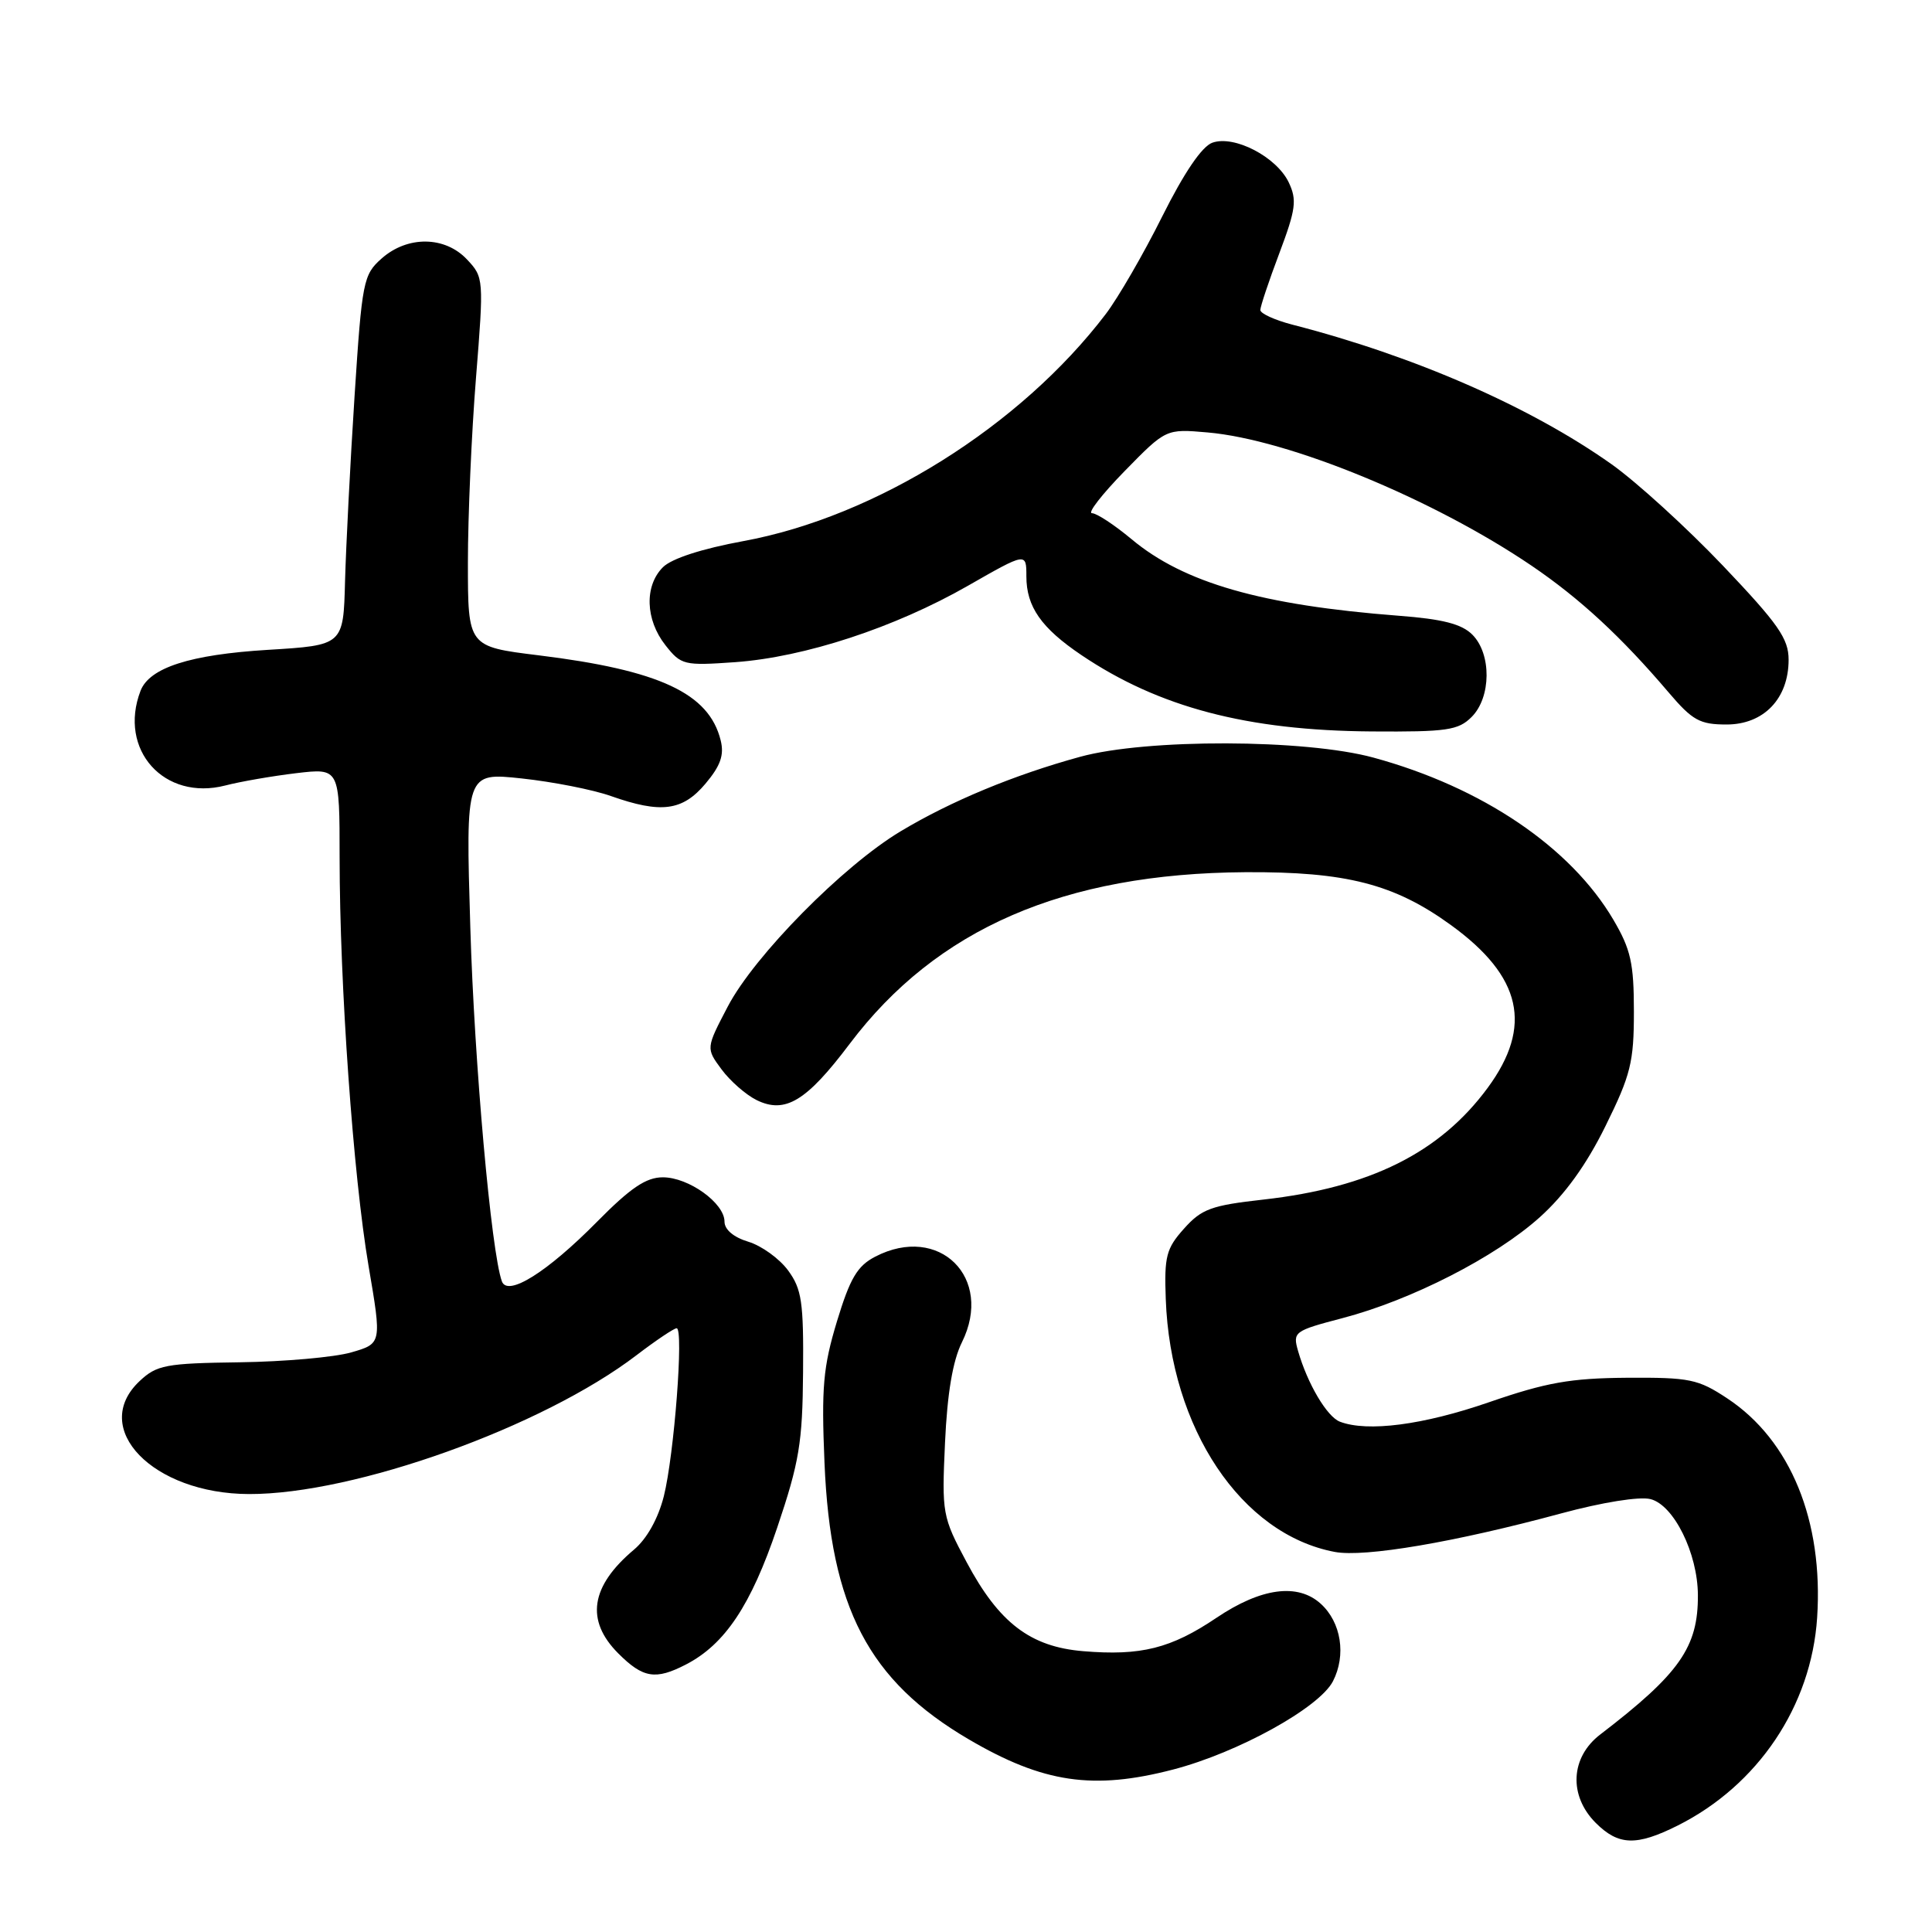 <?xml version="1.0" encoding="UTF-8" standalone="no"?>
<!DOCTYPE svg PUBLIC "-//W3C//DTD SVG 1.1//EN" "http://www.w3.org/Graphics/SVG/1.1/DTD/svg11.dtd" >
<svg xmlns="http://www.w3.org/2000/svg" xmlns:xlink="http://www.w3.org/1999/xlink" version="1.1" viewBox="0 0 256 256">
 <g >
 <path fill="currentColor"
d=" M 222.29 241.90 C 232.95 236.56 240.01 226.05 240.78 214.35 C 241.62 201.51 237.26 190.84 228.88 185.30 C 225.00 182.73 223.89 182.51 215.57 182.56 C 208.08 182.62 204.90 183.18 197.28 185.81 C 188.58 188.82 181.19 189.78 177.54 188.38 C 175.83 187.72 173.25 183.36 172.00 179.01 C 171.28 176.49 171.47 176.34 177.88 174.66 C 187.01 172.27 198.16 166.57 204.04 161.28 C 207.35 158.30 210.21 154.34 212.73 149.22 C 216.08 142.44 216.50 140.75 216.50 134.05 C 216.50 127.63 216.09 125.80 213.78 121.87 C 208.12 112.25 196.38 104.31 182.00 100.39 C 172.96 97.92 151.93 97.86 143.12 100.28 C 134.40 102.67 126.02 106.14 119.34 110.15 C 111.72 114.71 99.97 126.62 96.44 133.36 C 93.54 138.90 93.54 138.90 95.61 141.70 C 96.75 143.24 98.84 145.07 100.26 145.77 C 104.04 147.62 106.86 145.92 112.59 138.31 C 124.10 123.05 140.97 115.73 165.00 115.57 C 178.37 115.49 184.76 117.13 192.29 122.60 C 201.65 129.40 203.13 135.98 197.13 144.14 C 190.80 152.74 181.53 157.36 167.41 158.95 C 160.50 159.72 159.22 160.19 156.89 162.80 C 154.53 165.43 154.26 166.48 154.47 172.13 C 155.09 189.28 164.48 203.31 176.87 205.64 C 180.83 206.38 192.76 204.35 206.84 200.54 C 212.31 199.06 217.23 198.27 218.70 198.64 C 221.79 199.42 224.95 205.81 224.98 211.35 C 225.02 218.26 222.57 221.76 212.04 229.83 C 208.09 232.85 207.83 237.93 211.45 241.55 C 214.46 244.55 216.83 244.63 222.29 241.90 Z  M 155.45 234.47 C 164.05 232.23 174.80 226.29 176.62 222.78 C 178.40 219.32 177.72 214.96 175.00 212.50 C 171.95 209.74 167.10 210.39 161.20 214.36 C 155.16 218.43 151.18 219.43 143.53 218.79 C 136.52 218.21 132.37 215.04 128.08 206.99 C 124.86 200.97 124.79 200.54 125.22 191.15 C 125.52 184.61 126.24 180.33 127.46 177.86 C 131.70 169.30 124.44 162.13 115.98 166.51 C 113.60 167.74 112.64 169.36 110.90 175.09 C 109.07 181.14 108.83 183.83 109.25 193.83 C 110.05 213.04 115.09 222.69 128.38 230.48 C 138.22 236.25 144.86 237.23 155.45 234.47 Z  M 90.90 220.55 C 96.06 217.88 99.51 212.71 102.98 202.43 C 105.91 193.75 106.34 191.15 106.41 181.83 C 106.49 172.52 106.24 170.81 104.42 168.33 C 103.27 166.77 100.91 165.07 99.17 164.54 C 97.21 163.95 96.00 162.93 96.00 161.87 C 96.00 159.41 91.25 156.00 87.83 156.00 C 85.61 156.00 83.55 157.39 79.09 161.91 C 72.49 168.59 67.25 171.87 66.50 169.78 C 65.09 165.89 62.85 140.82 62.32 122.92 C 61.70 102.35 61.70 102.35 69.14 103.15 C 73.24 103.59 78.54 104.63 80.92 105.47 C 87.60 107.83 90.43 107.46 93.48 103.84 C 95.48 101.46 95.98 100.04 95.49 98.09 C 93.95 91.86 87.39 88.80 71.35 86.83 C 62.00 85.68 62.00 85.68 62.00 74.54 C 62.00 68.41 62.48 57.41 63.07 50.09 C 64.12 36.96 64.10 36.74 61.89 34.39 C 58.97 31.27 54.00 31.21 50.57 34.25 C 48.14 36.40 47.97 37.24 46.98 52.50 C 46.41 61.30 45.85 72.33 45.72 77.00 C 45.50 85.50 45.50 85.50 35.47 86.11 C 25.18 86.74 19.80 88.47 18.62 91.54 C 15.63 99.35 21.75 106.17 29.86 104.08 C 31.86 103.56 36.09 102.83 39.25 102.45 C 45.00 101.77 45.00 101.77 45.00 113.63 C 45.01 130.55 46.80 155.78 48.84 167.77 C 50.59 178.03 50.59 178.03 46.54 179.20 C 44.32 179.84 37.66 180.43 31.75 180.51 C 21.95 180.64 20.77 180.87 18.50 183.00 C 11.84 189.26 20.25 197.94 33.00 197.97 C 46.98 198.01 71.87 189.09 84.33 179.58 C 86.91 177.61 89.31 176.00 89.66 176.00 C 90.62 176.00 89.33 192.81 87.96 198.26 C 87.21 201.22 85.71 203.91 84.00 205.34 C 78.24 210.19 77.56 214.71 81.92 219.08 C 85.21 222.37 86.86 222.64 90.90 220.55 Z  M 195.00 95.00 C 197.60 92.40 197.65 86.65 195.09 84.09 C 193.68 82.68 191.16 82.03 185.34 81.59 C 167.17 80.19 156.86 77.24 149.92 71.43 C 147.66 69.55 145.31 68.00 144.69 68.00 C 144.07 68.00 146.03 65.48 149.03 62.41 C 154.50 56.82 154.50 56.82 160.00 57.30 C 170.75 58.23 189.90 66.11 202.96 74.97 C 209.35 79.31 214.85 84.40 221.11 91.76 C 224.26 95.46 225.23 96.00 228.78 96.00 C 233.71 96.00 237.00 92.57 237.00 87.42 C 237.00 84.62 235.64 82.68 228.30 74.96 C 223.51 69.93 216.87 63.88 213.55 61.52 C 202.81 53.91 187.43 47.18 171.25 43.02 C 168.91 42.41 167.00 41.54 167.00 41.08 C 167.00 40.62 168.13 37.23 169.52 33.55 C 171.71 27.73 171.87 26.50 170.77 24.18 C 169.16 20.79 163.55 17.87 160.64 18.91 C 159.26 19.40 156.90 22.88 154.00 28.68 C 151.53 33.64 148.16 39.45 146.53 41.60 C 135.22 56.46 116.04 68.48 98.49 71.70 C 93.00 72.71 88.99 74.01 87.84 75.16 C 85.37 77.63 85.51 82.11 88.17 85.49 C 90.25 88.13 90.61 88.22 97.42 87.74 C 106.61 87.08 118.54 83.17 128.25 77.62 C 136.00 73.19 136.00 73.19 136.00 76.37 C 136.00 80.39 137.97 83.21 143.29 86.80 C 153.57 93.73 165.26 96.80 181.75 96.92 C 191.73 96.99 193.23 96.77 195.00 95.00 Z "/>
</g>
</svg>